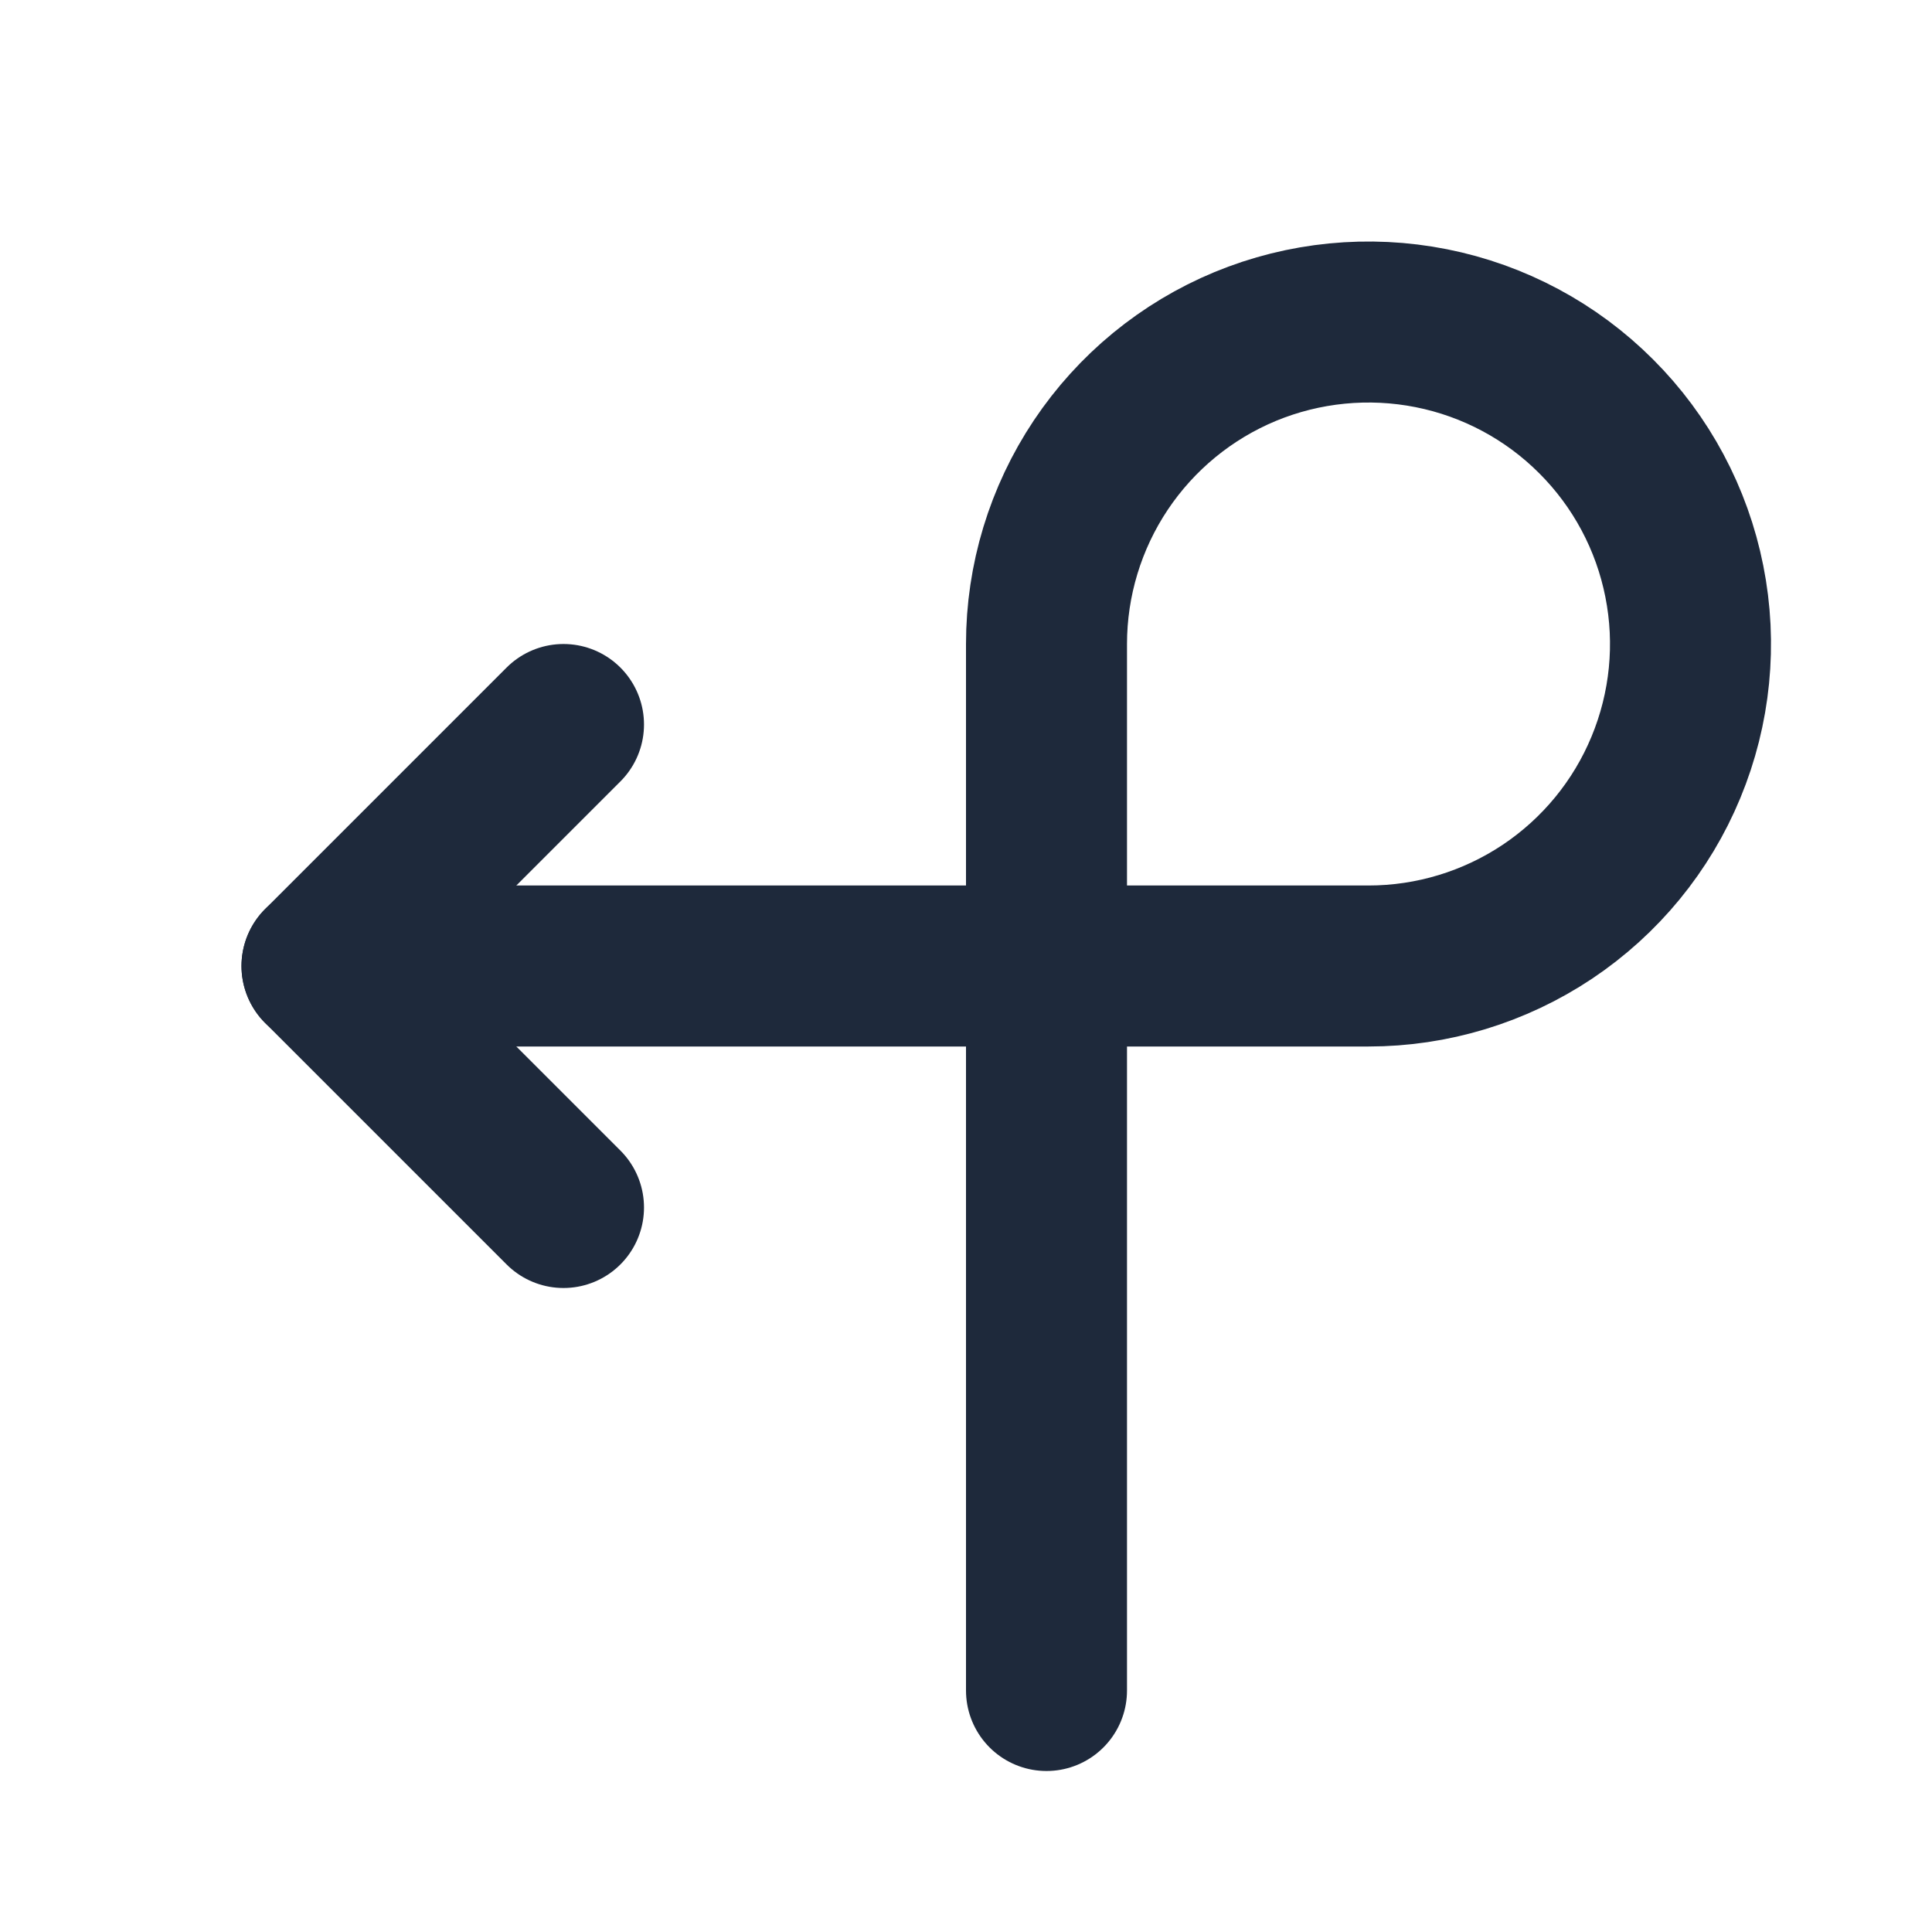 <svg width="24" height="24" viewBox="0 0 24 24" fill="none" xmlns="http://www.w3.org/2000/svg">
<path d="M13 21V8C13 7.209 13.235 6.436 13.674 5.778C14.114 5.12 14.738 4.607 15.469 4.304C16.2 4.002 17.004 3.923 17.78 4.077C18.556 4.231 19.269 4.612 19.828 5.172C20.388 5.731 20.769 6.444 20.923 7.22C21.078 7.996 20.998 8.8 20.695 9.531C20.393 10.262 19.88 10.886 19.222 11.326C18.564 11.765 17.791 12 17 12H4" stroke="#1E293B" stroke-width="2" stroke-linecap="round" stroke-linejoin="round"/>
<path d="M7 15L4 12L7 9" stroke="#1E293B" stroke-width="2" stroke-linecap="round" stroke-linejoin="round"/>
</svg>
